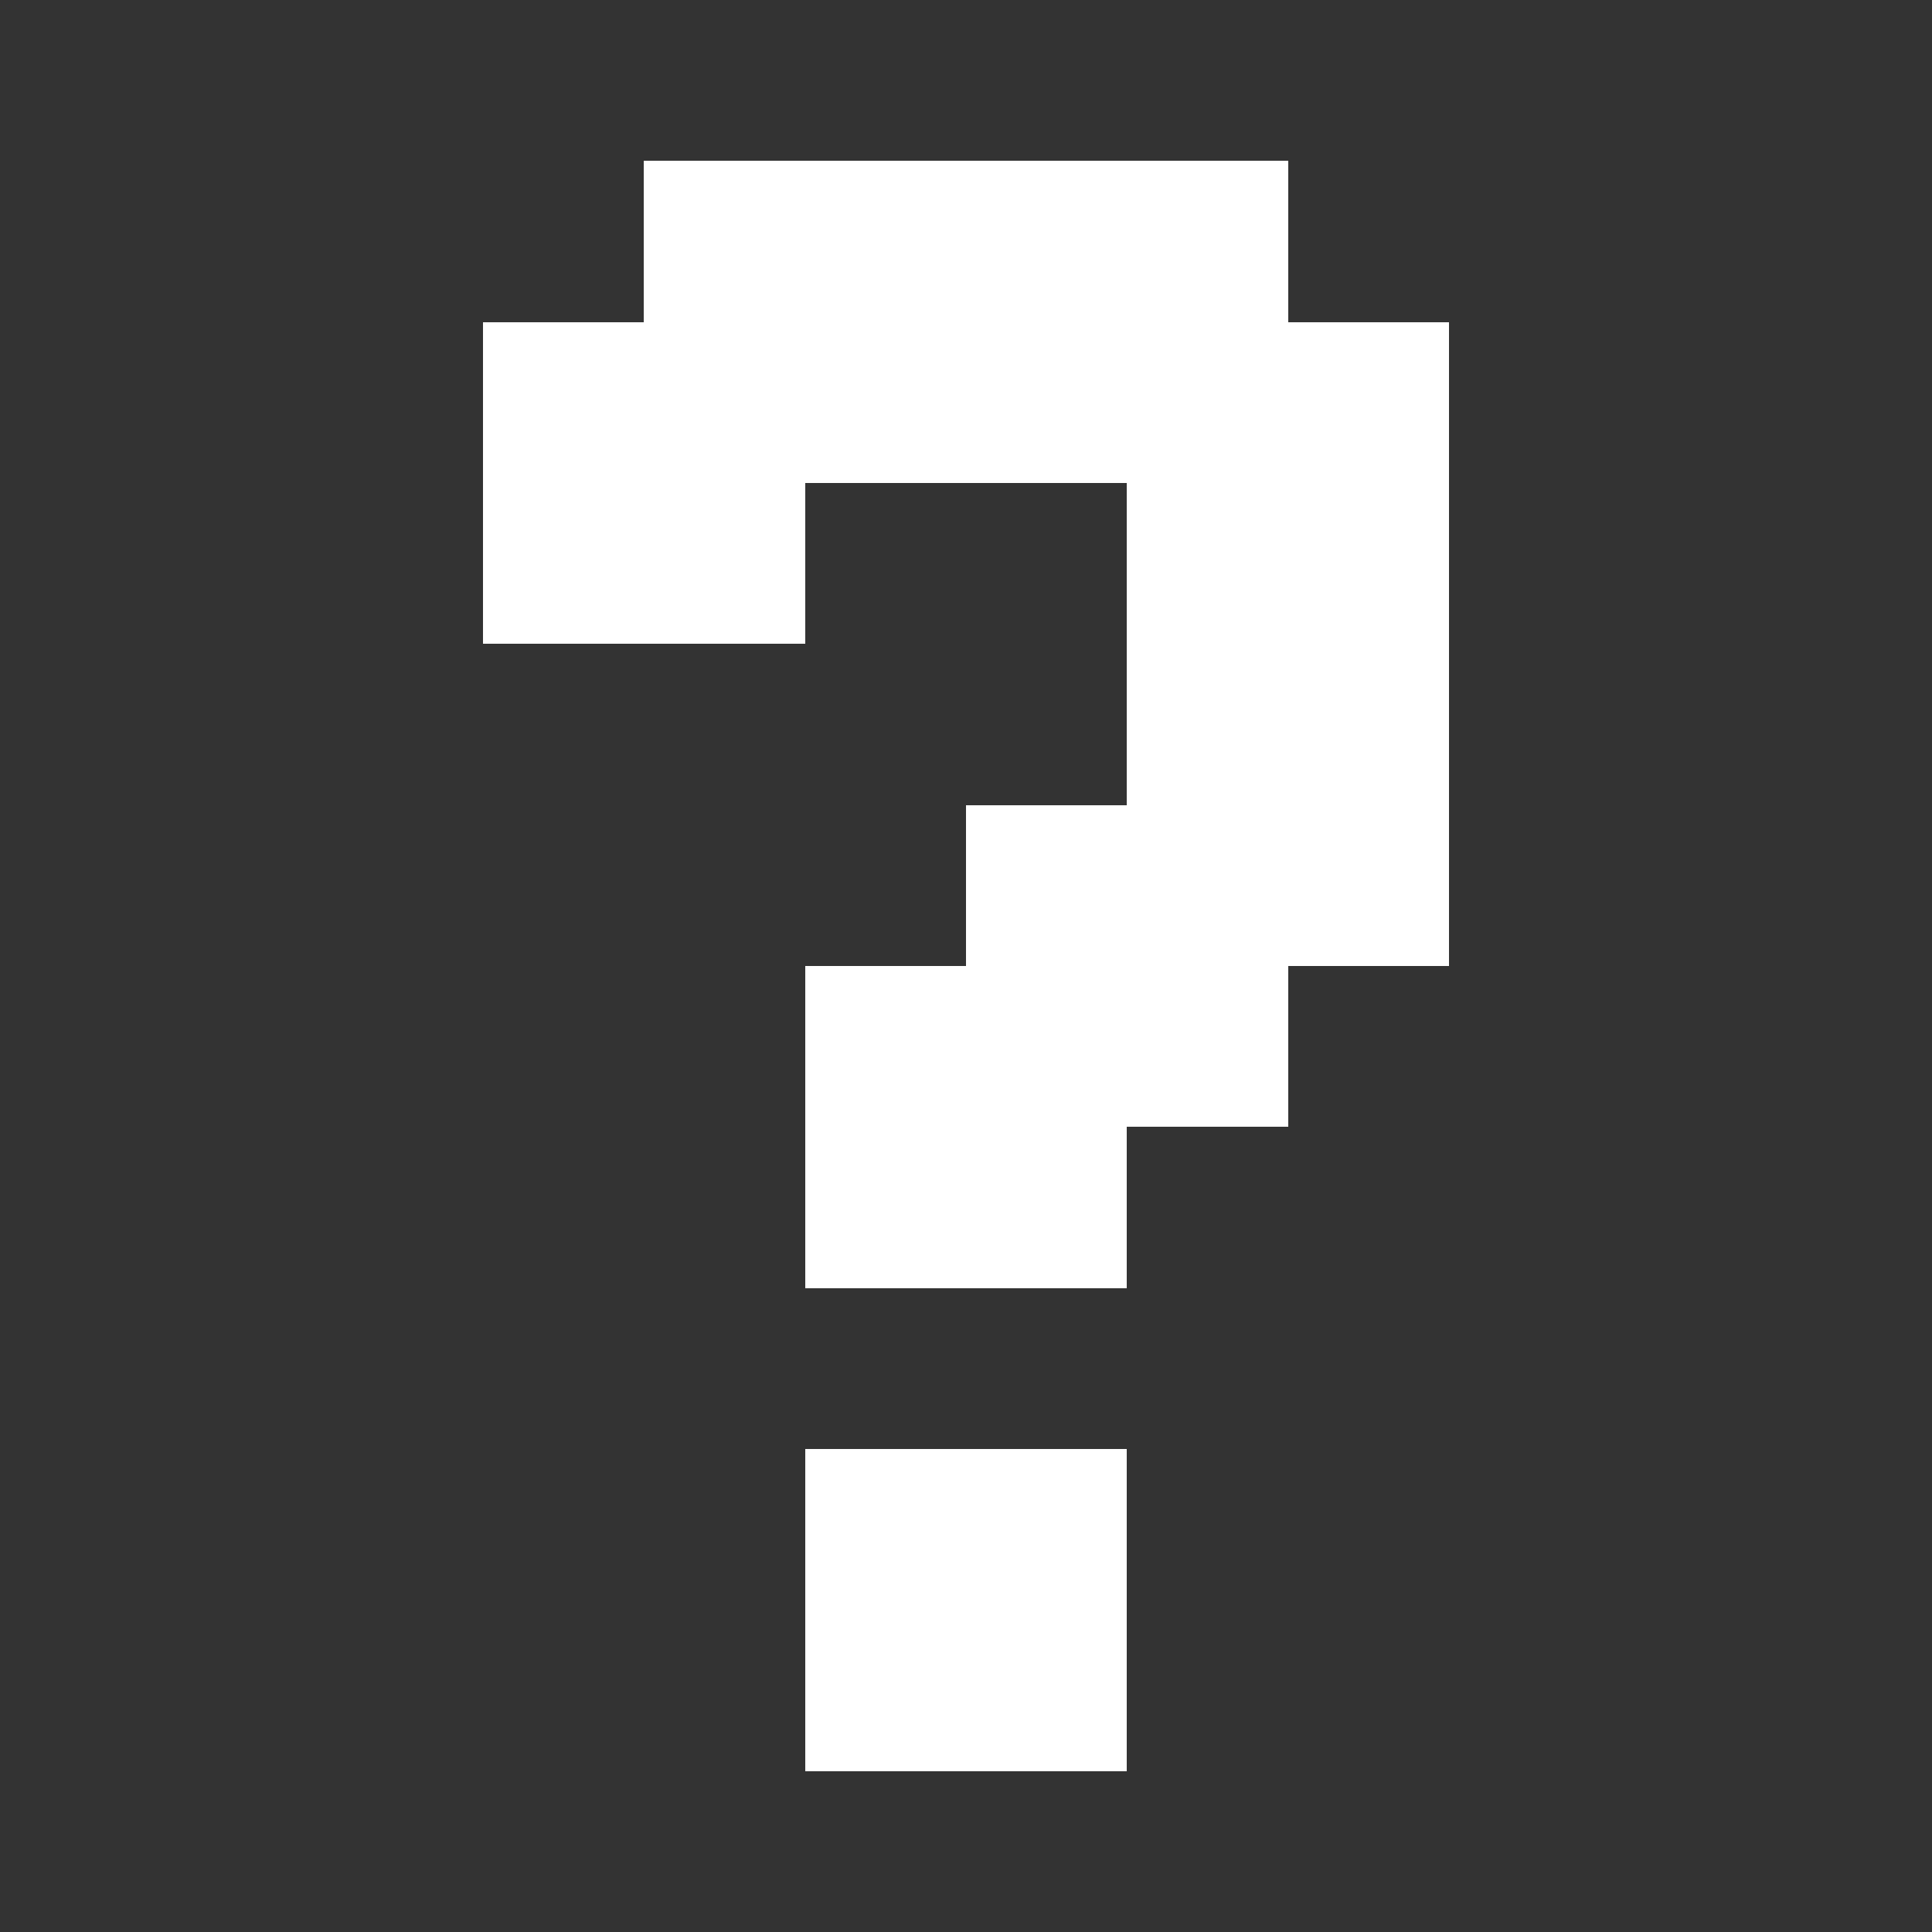 <svg height="12" shape-rendering="crispEdges" width="12" xmlns="http://www.w3.org/2000/svg"><rect width="100%" height="100%" fill="#333333" stroke="none"/><g fill="#fff"><path d="m4 1h1v1h-1z"/><path d="m5 1h1v1h-1z"/><path d="m6 1h1v1h-1z"/><path d="m7 1h1v1h-1z"/><path d="m3 2h1v1h-1z"/><path d="m4 2h1v1h-1z"/><path d="m5 2h1v1h-1z"/><path d="m6 2h1v1h-1z"/><path d="m7 2h1v1h-1z"/><path d="m8 2h1v1h-1z"/><path d="m3 3h1v1h-1z"/><path d="m4 3h1v1h-1z"/><path d="m7 3h1v1h-1z"/><path d="m8 3h1v1h-1z"/><path d="m7 4h1v1h-1z"/><path d="m8 4h1v1h-1z"/><path d="m6 5h1v1h-1z"/><path d="m7 5h1v1h-1z"/><path d="m8 5h1v1h-1z"/><path d="m5 6h1v1h-1z"/><path d="m6 6h1v1h-1z"/><path d="m7 6h1v1h-1z"/><path d="m5 7h1v1h-1z"/><path d="m6 7h1v1h-1z"/><path d="m5 9h1v1h-1z"/><path d="m6 9h1v1h-1z"/><path d="m5 10h1v1h-1z"/><path d="m6 10h1v1h-1z"/></g></svg>